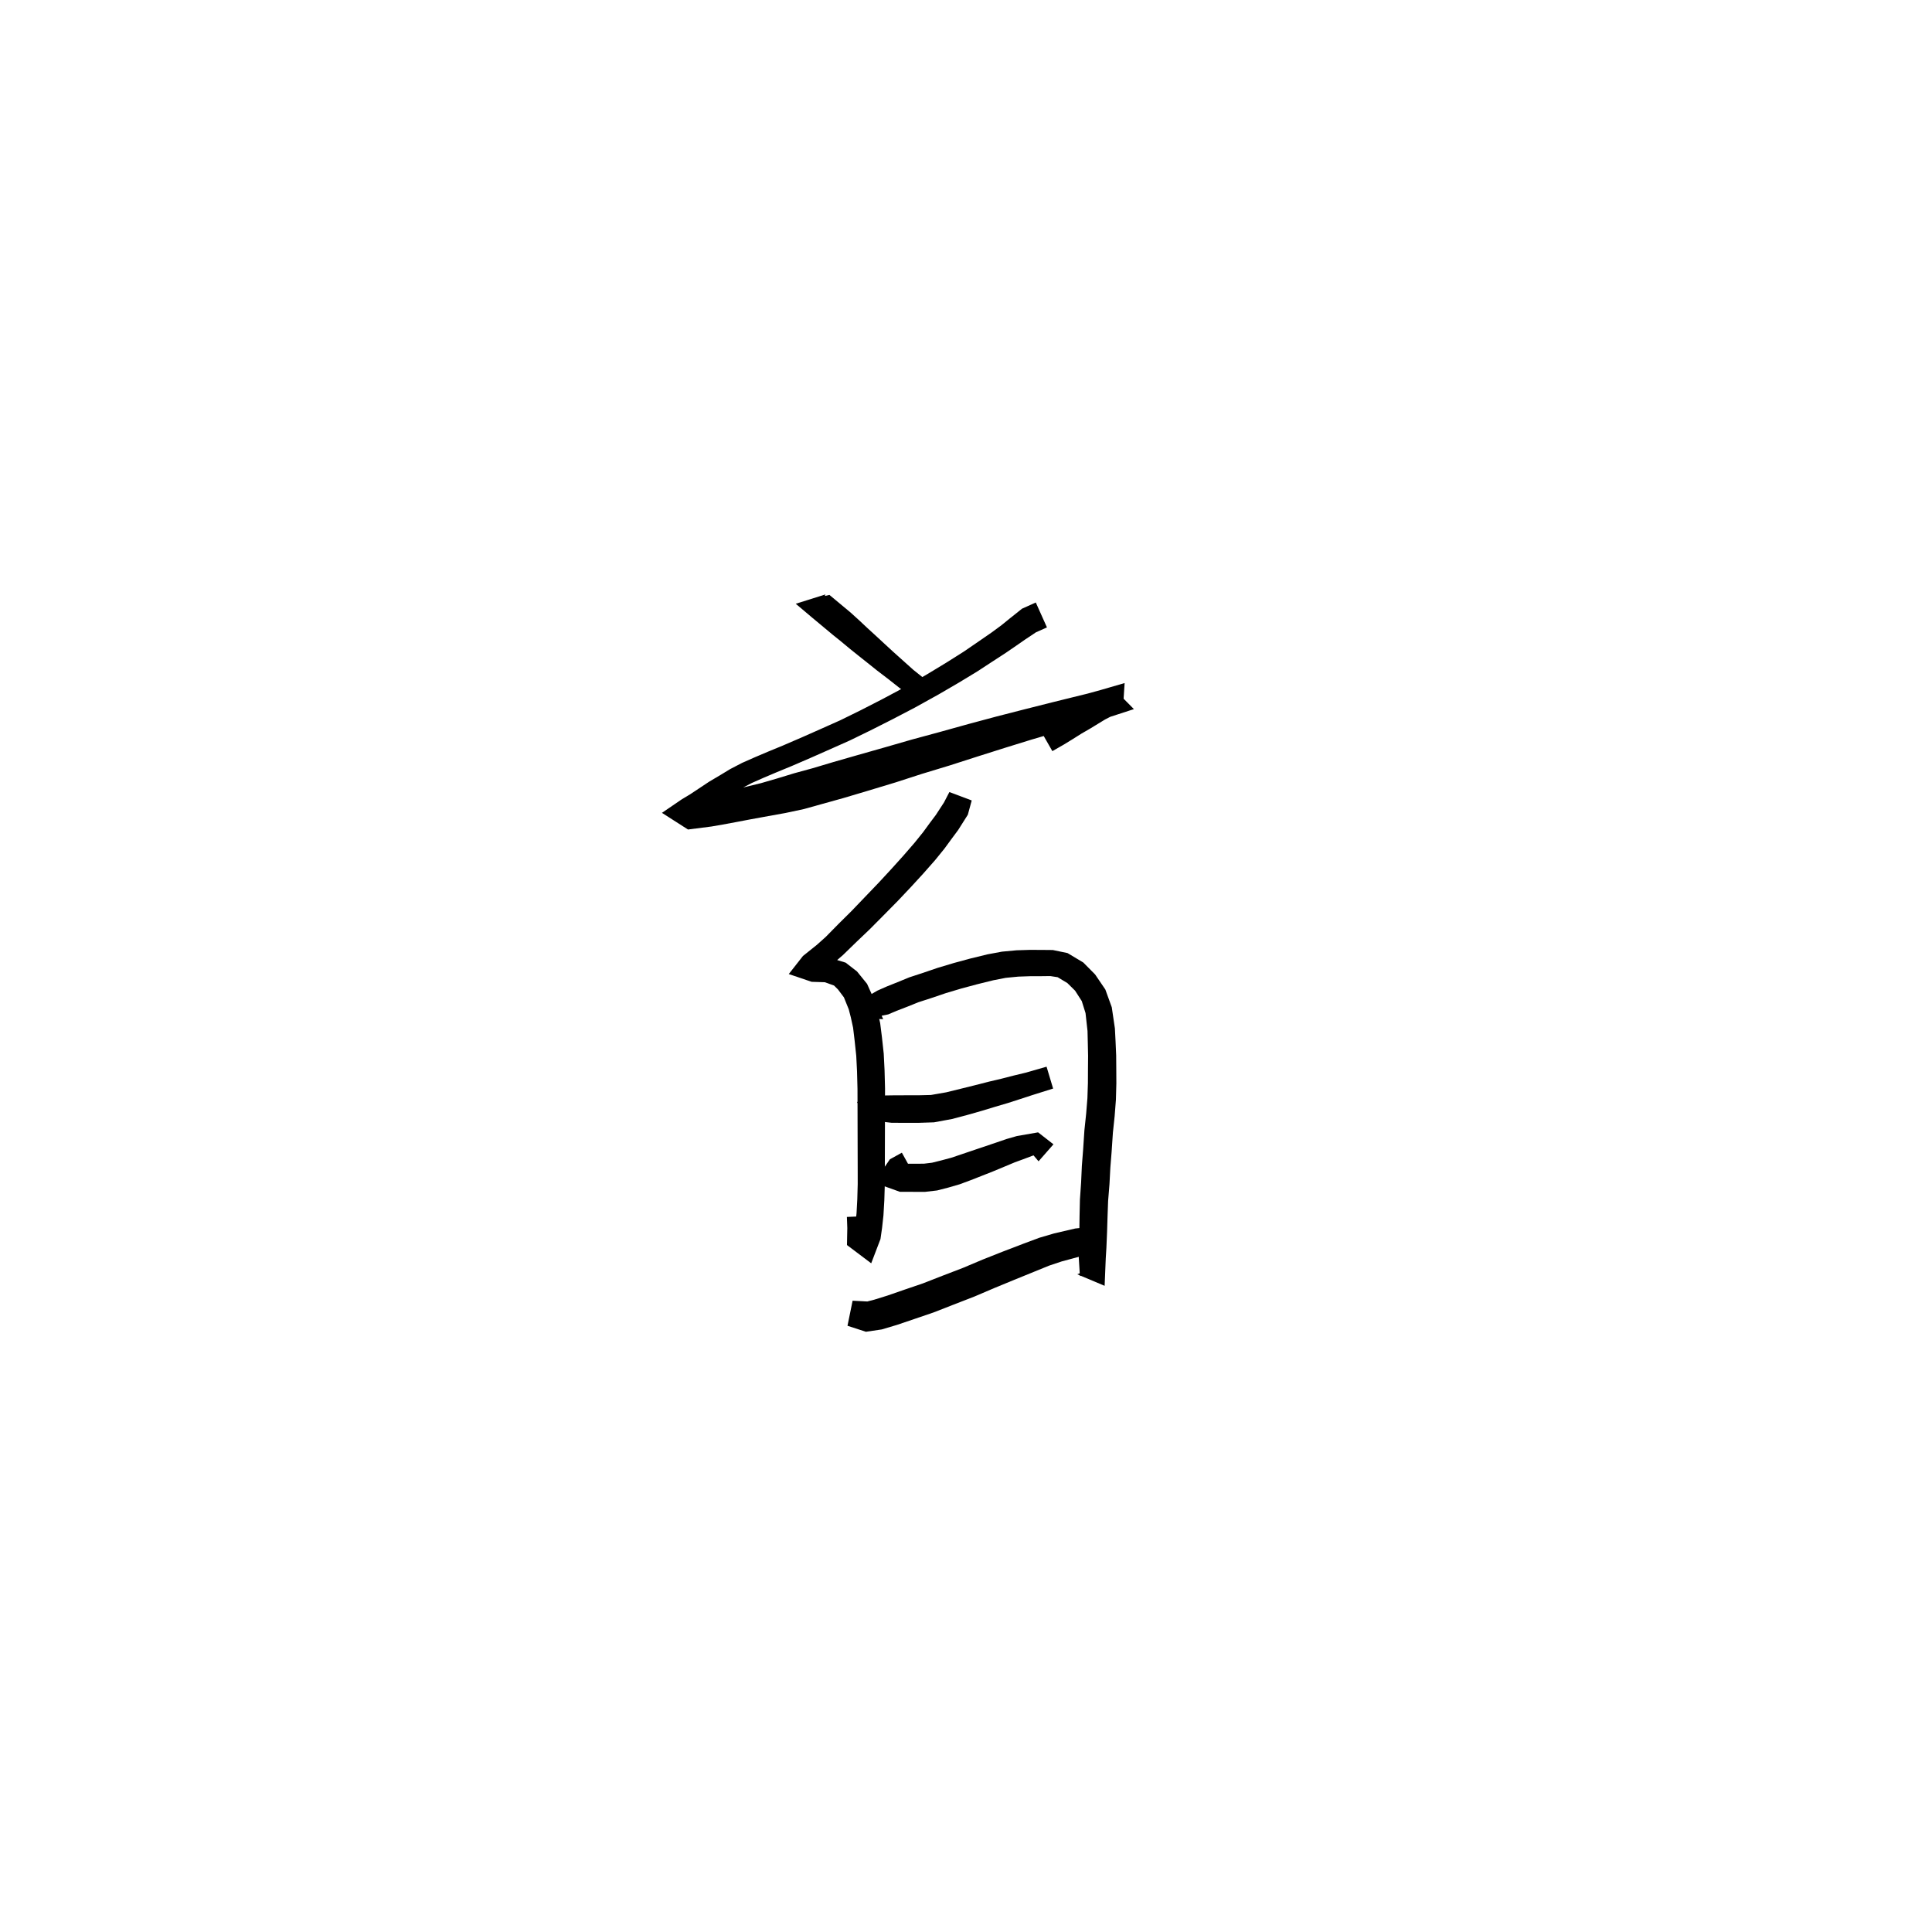 <svg xmlns="http://www.w3.org/2000/svg" width="300" height="300" viewBox="0 0 300 300">
<path d="M 128.177 92.305 L 123.563 93.751 L 126.191 95.971 L 129.238 98.51 L 130.631 99.633 L 131.925 100.708 L 133.287 101.802 L 134.718 102.938 L 136.233 104.149 L 137.803 105.347 L 139.596 106.758 L 141.173 107.953 L 142.66 109.025 L 144.701 106.226 L 143.27 105.171 L 141.822 104.013 L 140.159 102.522 L 138.703 101.217 L 137.302 99.926 L 135.959 98.684 L 134.693 97.526 L 133.466 96.374 L 132.087 95.12 L 128.795 92.379 L 127.751 92.621 L 126.701 95.644 Z" fill="black" />
<path d="M 160.837 93.555 L 158.699 94.516 L 156.787 96.042 L 155.524 97.069 L 154.003 98.192 L 151.989 99.583 L 149.661 101.179 L 146.945 102.894 L 143.896 104.741 L 140.311 106.799 L 136.987 108.574 L 133.648 110.286 L 130.467 111.848 L 127.384 113.224 L 124.567 114.472 L 121.543 115.777 L 119.3 116.7 L 117.245 117.572 L 115.257 118.45 L 113.374 119.427 L 111.812 120.377 L 110.101 121.389 L 107.166 123.338 L 105.856 124.126 L 102.787 126.218 L 106.832 128.806 L 110.494 128.337 L 112.204 128.04 L 114.202 127.671 L 116.472 127.239 L 119.293 126.723 L 121.957 126.243 L 124.815 125.635 L 127.752 124.815 L 130.95 123.926 L 134.588 122.844 L 139.076 121.487 L 143.137 120.173 L 147.468 118.858 L 151.877 117.442 L 156.115 116.102 L 160.224 114.83 L 164.54 113.562 L 167.556 112.72 L 170.076 112.029 L 172.175 111.38 L 176.073 110.112 L 172.78 106.781 L 169.755 108.655 L 167.448 110.153 L 166.129 110.951 L 164.749 111.823 L 163.398 112.653 L 161.69 113.629 L 163.41 116.636 L 165.159 115.636 L 166.58 114.765 L 167.938 113.909 L 169.283 113.131 L 171.586 111.726 L 174.358 110.297 L 174.63 106.065 L 170.894 107.149 L 168.887 107.701 L 166.402 108.312 L 163.332 109.071 L 158.933 110.181 L 154.724 111.261 L 150.392 112.423 L 145.943 113.66 L 141.559 114.847 L 137.445 116.036 L 132.967 117.307 L 129.33 118.352 L 126.191 119.289 L 123.33 120.07 L 120.642 120.889 L 118.157 121.611 L 115.432 122.271 L 113.201 122.764 L 111.237 123.196 L 109.634 123.55 L 106.31 124.282 L 106.934 126.87 L 107.538 127.36 L 109.145 126.322 L 112.007 124.317 L 113.61 123.352 L 115.073 122.45 L 116.754 121.575 L 118.62 120.751 L 120.634 119.897 L 122.893 118.968 L 125.954 117.646 L 128.791 116.391 L 131.937 114.99 L 135.203 113.399 L 138.598 111.682 L 142.008 109.903 L 145.697 107.858 L 148.841 106.026 L 151.671 104.313 L 154.097 102.73 L 156.188 101.368 L 157.836 100.239 L 159.202 99.29 L 160.855 98.188 L 162.57 97.423 Z" fill="black" />
<path d="M 147.42 122.989 L 146.584 124.6 L 145.319 126.545 L 144.428 127.728 L 143.339 129.219 L 142.012 130.865 L 140.275 132.869 L 138.453 134.891 L 136.453 137.053 L 134.305 139.293 L 132.219 141.469 L 130.215 143.454 L 128.213 145.489 L 126.81 146.744 L 124.68 148.448 L 122.481 151.25 L 126.03 152.456 L 128.074 152.52 L 129.505 153.031 L 130.122 153.643 L 131.041 154.865 L 131.793 156.726 L 132.111 157.955 L 132.467 159.582 L 132.699 161.521 L 132.958 163.949 L 133.08 166.363 L 133.151 169.075 L 133.158 171.951 L 133.165 174.916 L 133.173 177.944 L 133.182 181.247 L 133.186 183.845 L 133.12 186.226 L 133.003 188.402 L 132.818 190.161 L 132.67 191.445 L 132.526 193.081 L 135.353 192.763 L 135.049 190.524 L 134.968 188.82 L 131.506 188.965 L 131.569 190.689 L 131.518 193.33 L 135.281 196.165 L 136.721 192.396 L 136.969 190.652 L 137.18 188.732 L 137.316 186.403 L 137.393 183.905 L 137.397 181.247 L 137.406 177.944 L 137.414 174.916 L 137.421 171.951 L 137.428 169.021 L 137.355 166.202 L 137.225 163.611 L 136.944 161.035 L 136.672 158.87 L 136.236 156.943 L 135.761 155.269 L 134.64 152.776 L 133.075 150.845 L 131.315 149.48 L 128.642 148.665 L 125.787 148.729 L 126.168 150.46 L 126.885 151.561 L 129.257 149.711 L 130.879 148.313 L 132.982 146.27 L 135.047 144.301 L 137.21 142.123 L 139.42 139.883 L 141.489 137.691 L 143.376 135.634 L 145.204 133.559 L 146.65 131.777 L 147.793 130.215 L 148.775 128.895 L 150.283 126.511 L 150.888 124.294 Z" fill="black" />
<path d="M 137.136 158.259 L 136.907 157.722 L 137.917 157.516 L 139.234 156.957 L 140.877 156.324 L 142.601 155.629 L 144.584 154.988 L 146.881 154.209 L 149.25 153.503 L 151.65 152.856 L 154.226 152.218 L 156.178 151.838 L 158.128 151.648 L 159.955 151.586 L 161.703 151.581 L 163.088 151.564 L 164.23 151.739 L 165.744 152.652 L 166.936 153.829 L 167.976 155.445 L 168.561 157.314 L 168.869 160.093 L 168.911 161.818 L 168.957 163.942 L 168.94 166.02 L 168.93 168.163 L 168.853 170.516 L 168.658 172.935 L 168.386 175.517 L 168.188 178.51 L 167.99 181.044 L 167.874 183.613 L 167.69 186.275 L 167.633 188.836 L 167.6 191.201 L 167.559 193.622 L 167.513 195.32 L 167.689 198.168 L 170.493 196.526 L 167.283 197.875 L 171.526 199.661 L 171.702 195.378 L 171.801 193.772 L 171.904 191.314 L 171.978 188.949 L 172.066 186.505 L 172.278 183.887 L 172.414 181.326 L 172.613 178.83 L 172.81 175.892 L 173.079 173.344 L 173.28 170.758 L 173.347 168.232 L 173.336 166.02 L 173.319 163.869 L 173.222 161.664 L 173.12 159.685 L 172.636 156.408 L 171.636 153.648 L 170.047 151.31 L 168.214 149.459 L 165.767 147.994 L 163.488 147.519 L 161.703 147.502 L 159.886 147.497 L 157.861 147.56 L 155.598 147.77 L 153.336 148.191 L 150.619 148.855 L 148.121 149.534 L 145.629 150.279 L 143.281 151.077 L 141.194 151.762 L 139.354 152.518 L 137.683 153.186 L 136.228 153.829 L 133.672 155.324 L 133.299 158.091 Z" fill="black" />
<path d="M 133.085 171.12 L 134.614 173.911 L 138.444 174.344 L 140.511 174.352 L 142.649 174.352 L 145.031 174.275 L 147.818 173.76 L 150.206 173.13 L 152.468 172.484 L 154.561 171.85 L 156.536 171.267 L 158.39 170.668 L 160.235 170.066 L 163.527 169.031 L 162.509 165.636 L 159.21 166.579 L 157.346 167.027 L 155.492 167.504 L 153.505 167.972 L 151.385 168.515 L 149.146 169.07 L 146.925 169.616 L 144.562 170.027 L 142.587 170.075 L 140.511 170.075 L 138.617 170.084 L 136.506 170.116 L 137.099 169.879 Z" fill="black" />
<path d="M 140.041 178.988 L 138.179 180.017 L 135.719 183.626 L 139.728 185.06 L 143.613 185.075 L 145.52 184.852 L 147.266 184.404 L 149.015 183.896 L 150.742 183.254 L 152.376 182.613 L 154.15 181.913 L 156.063 181.117 L 157.586 180.48 L 158.878 180.009 L 160.485 179.405 L 161.267 180.327 L 163.58 177.688 L 161.194 175.832 L 157.903 176.404 L 156.314 176.86 L 154.668 177.424 L 152.728 178.079 L 150.937 178.681 L 149.294 179.241 L 147.708 179.775 L 146.144 180.193 L 144.721 180.546 L 143.459 180.698 L 139.818 180.713 L 139.362 181.896 L 140.179 183.253 L 141.881 182.306 Z" fill="black" />
<path d="M 131.598 205.865 L 134.461 206.796 L 136.929 206.432 L 139.272 205.732 L 142.009 204.804 L 144.957 203.798 L 148.043 202.593 L 151.313 201.323 L 154.425 199.995 L 157.485 198.734 L 160.628 197.455 L 162.917 196.523 L 164.876 195.869 L 167.891 195.057 L 169.955 194.566 L 171.336 194.386 L 171.336 190.655 L 169.549 190.476 L 166.968 190.761 L 163.681 191.525 L 161.39 192.198 L 158.925 193.117 L 155.731 194.341 L 152.597 195.582 L 149.515 196.882 L 146.304 198.114 L 143.304 199.286 L 140.454 200.257 L 137.789 201.181 L 135.775 201.807 L 134.677 202.094 L 132.392 201.974 Z" fill="black" />
</svg>